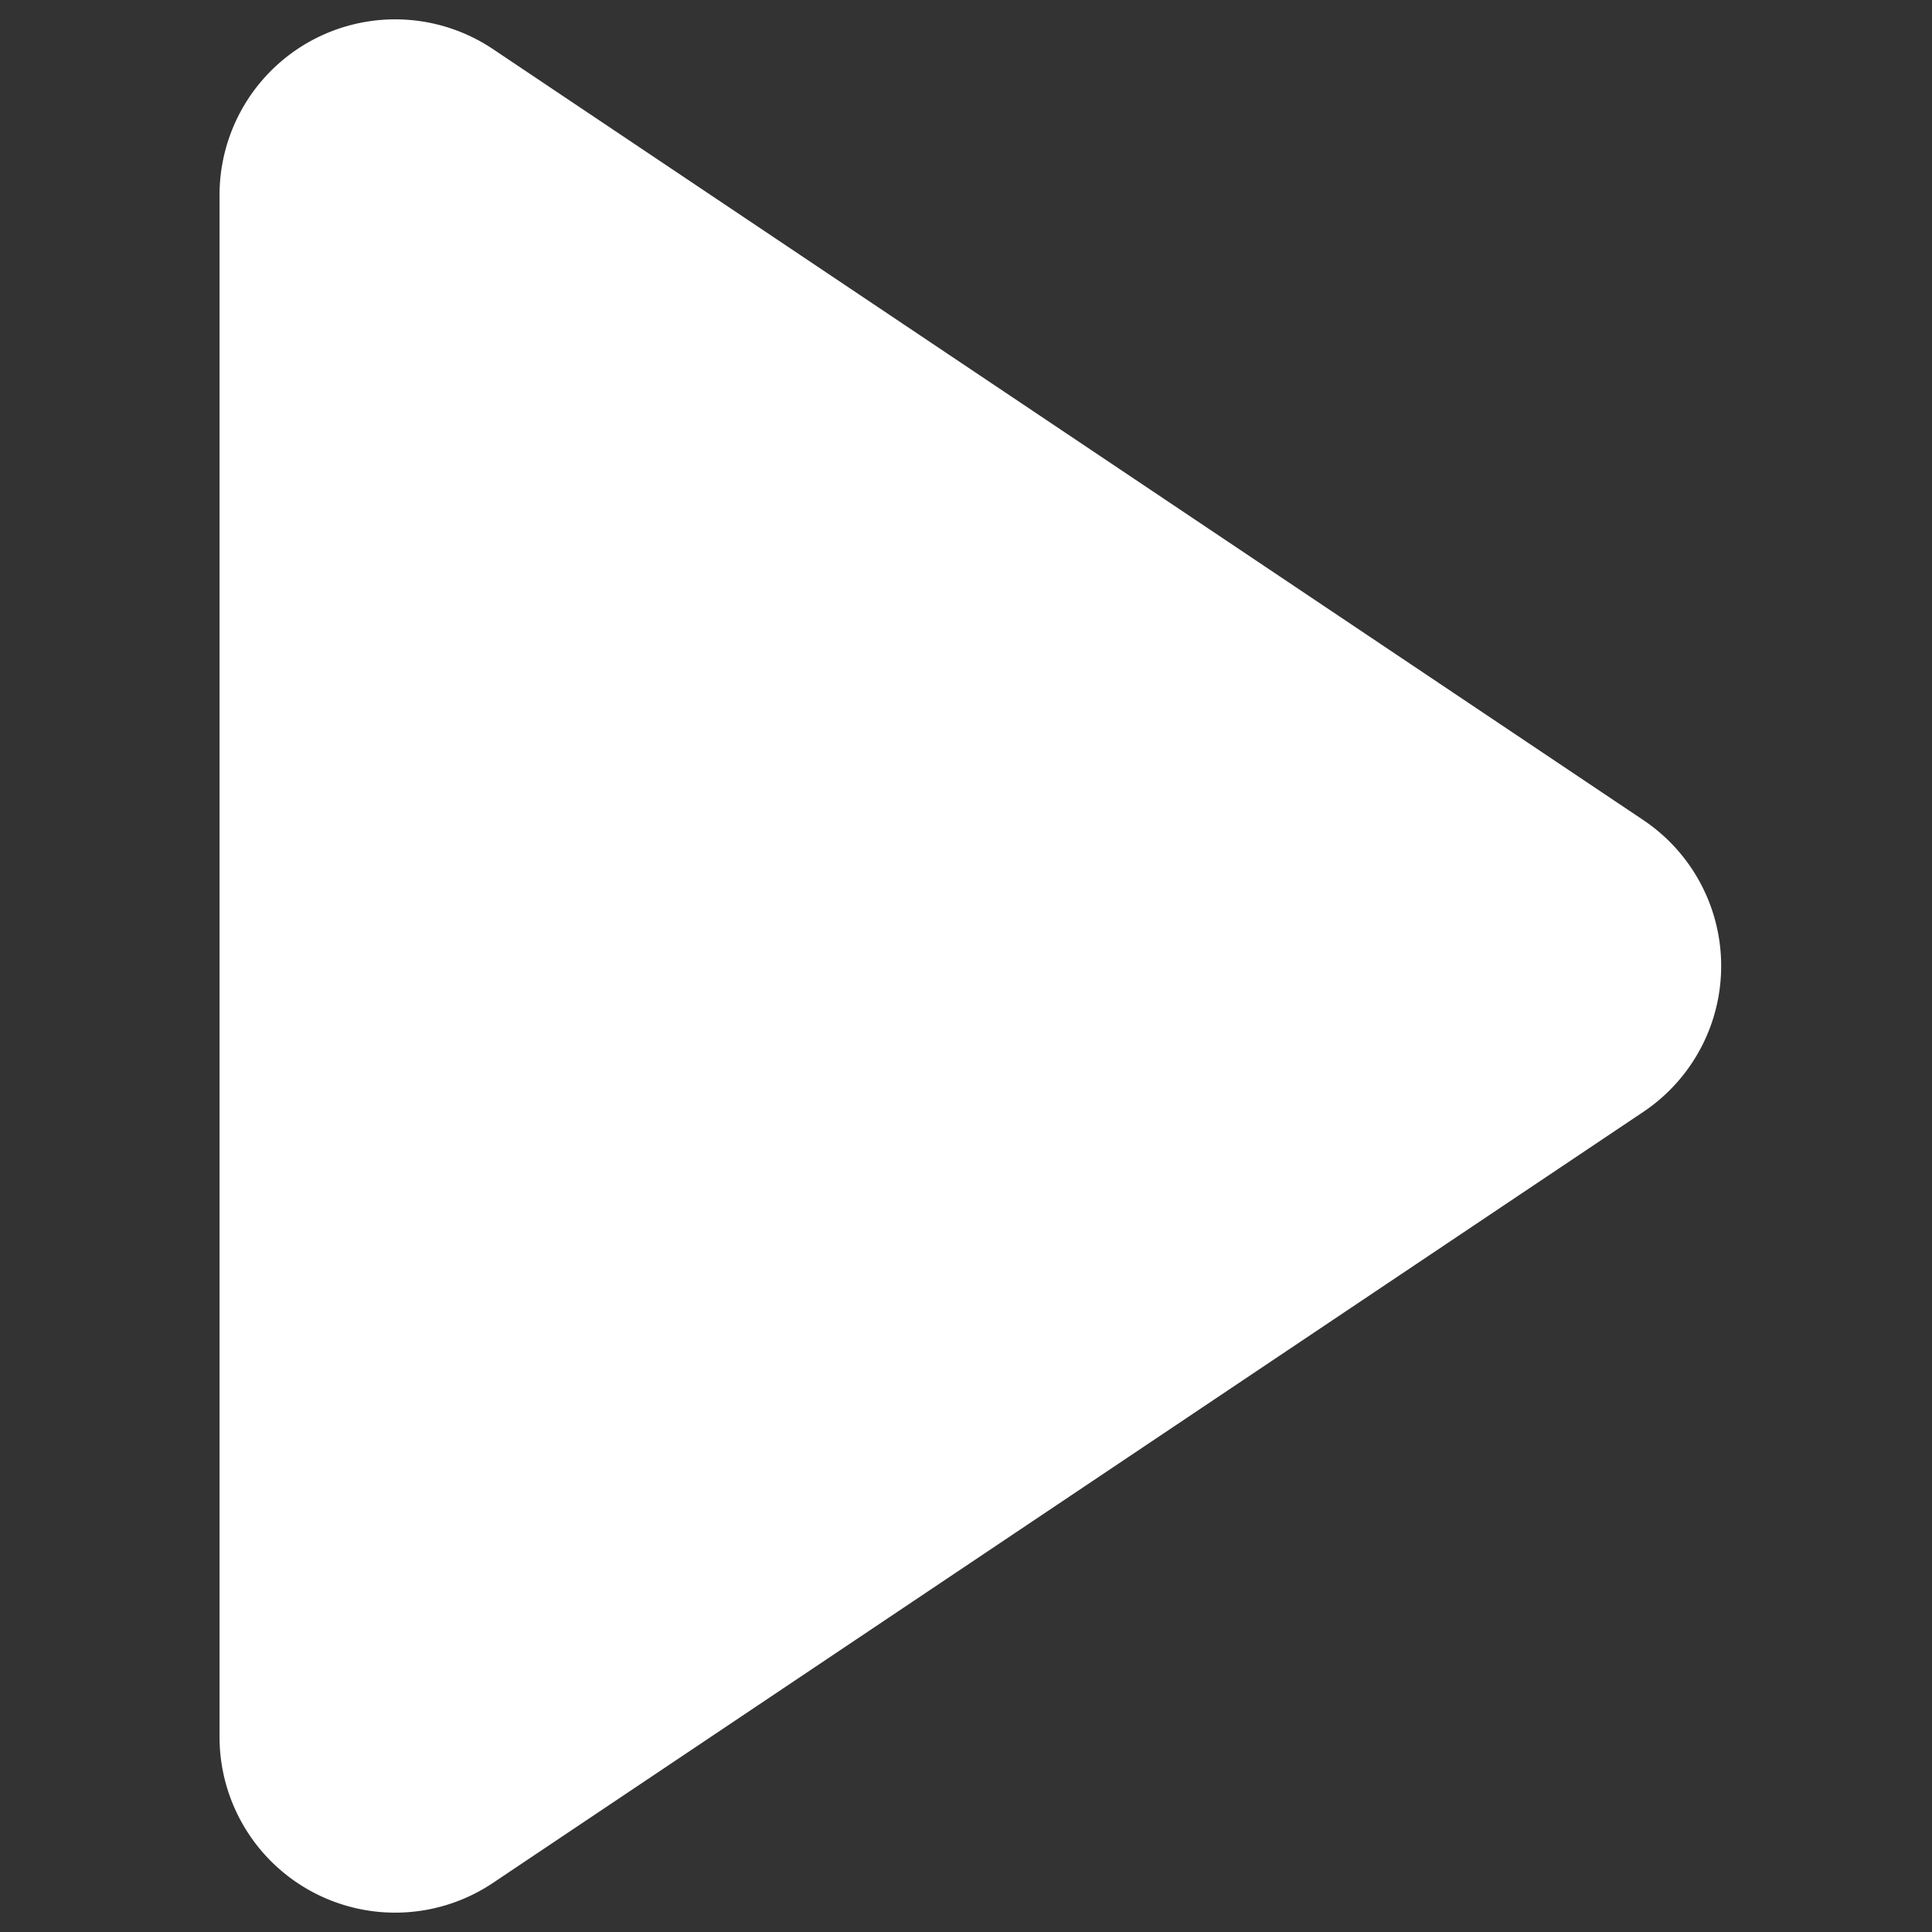 <?xml version="1.0" standalone="no"?><!DOCTYPE svg PUBLIC "-//W3C//DTD SVG 1.1//EN" "http://www.w3.org/Graphics/SVG/1.1/DTD/svg11.dtd"><svg t="1550379342985" class="icon" style="" viewBox="0 0 1024 1024" version="1.1" xmlns="http://www.w3.org/2000/svg" p-id="2602" xmlns:xlink="http://www.w3.org/1999/xlink" width="300" height="300"><rect x="0" y="0" width="1024" height="1024" fill="#333333" stroke="none"/><defs><style type="text/css"></style></defs><path d="M871.005 589.312l-609.722 408.669A93.091 93.091 0 0 1 116.364 920.646V103.331a93.091 93.091 0 0 1 144.919-77.312l609.722 408.646a93.091 93.091 0 0 1 0 154.647z" p-id="2603" fill="#ffffff"></path></svg>